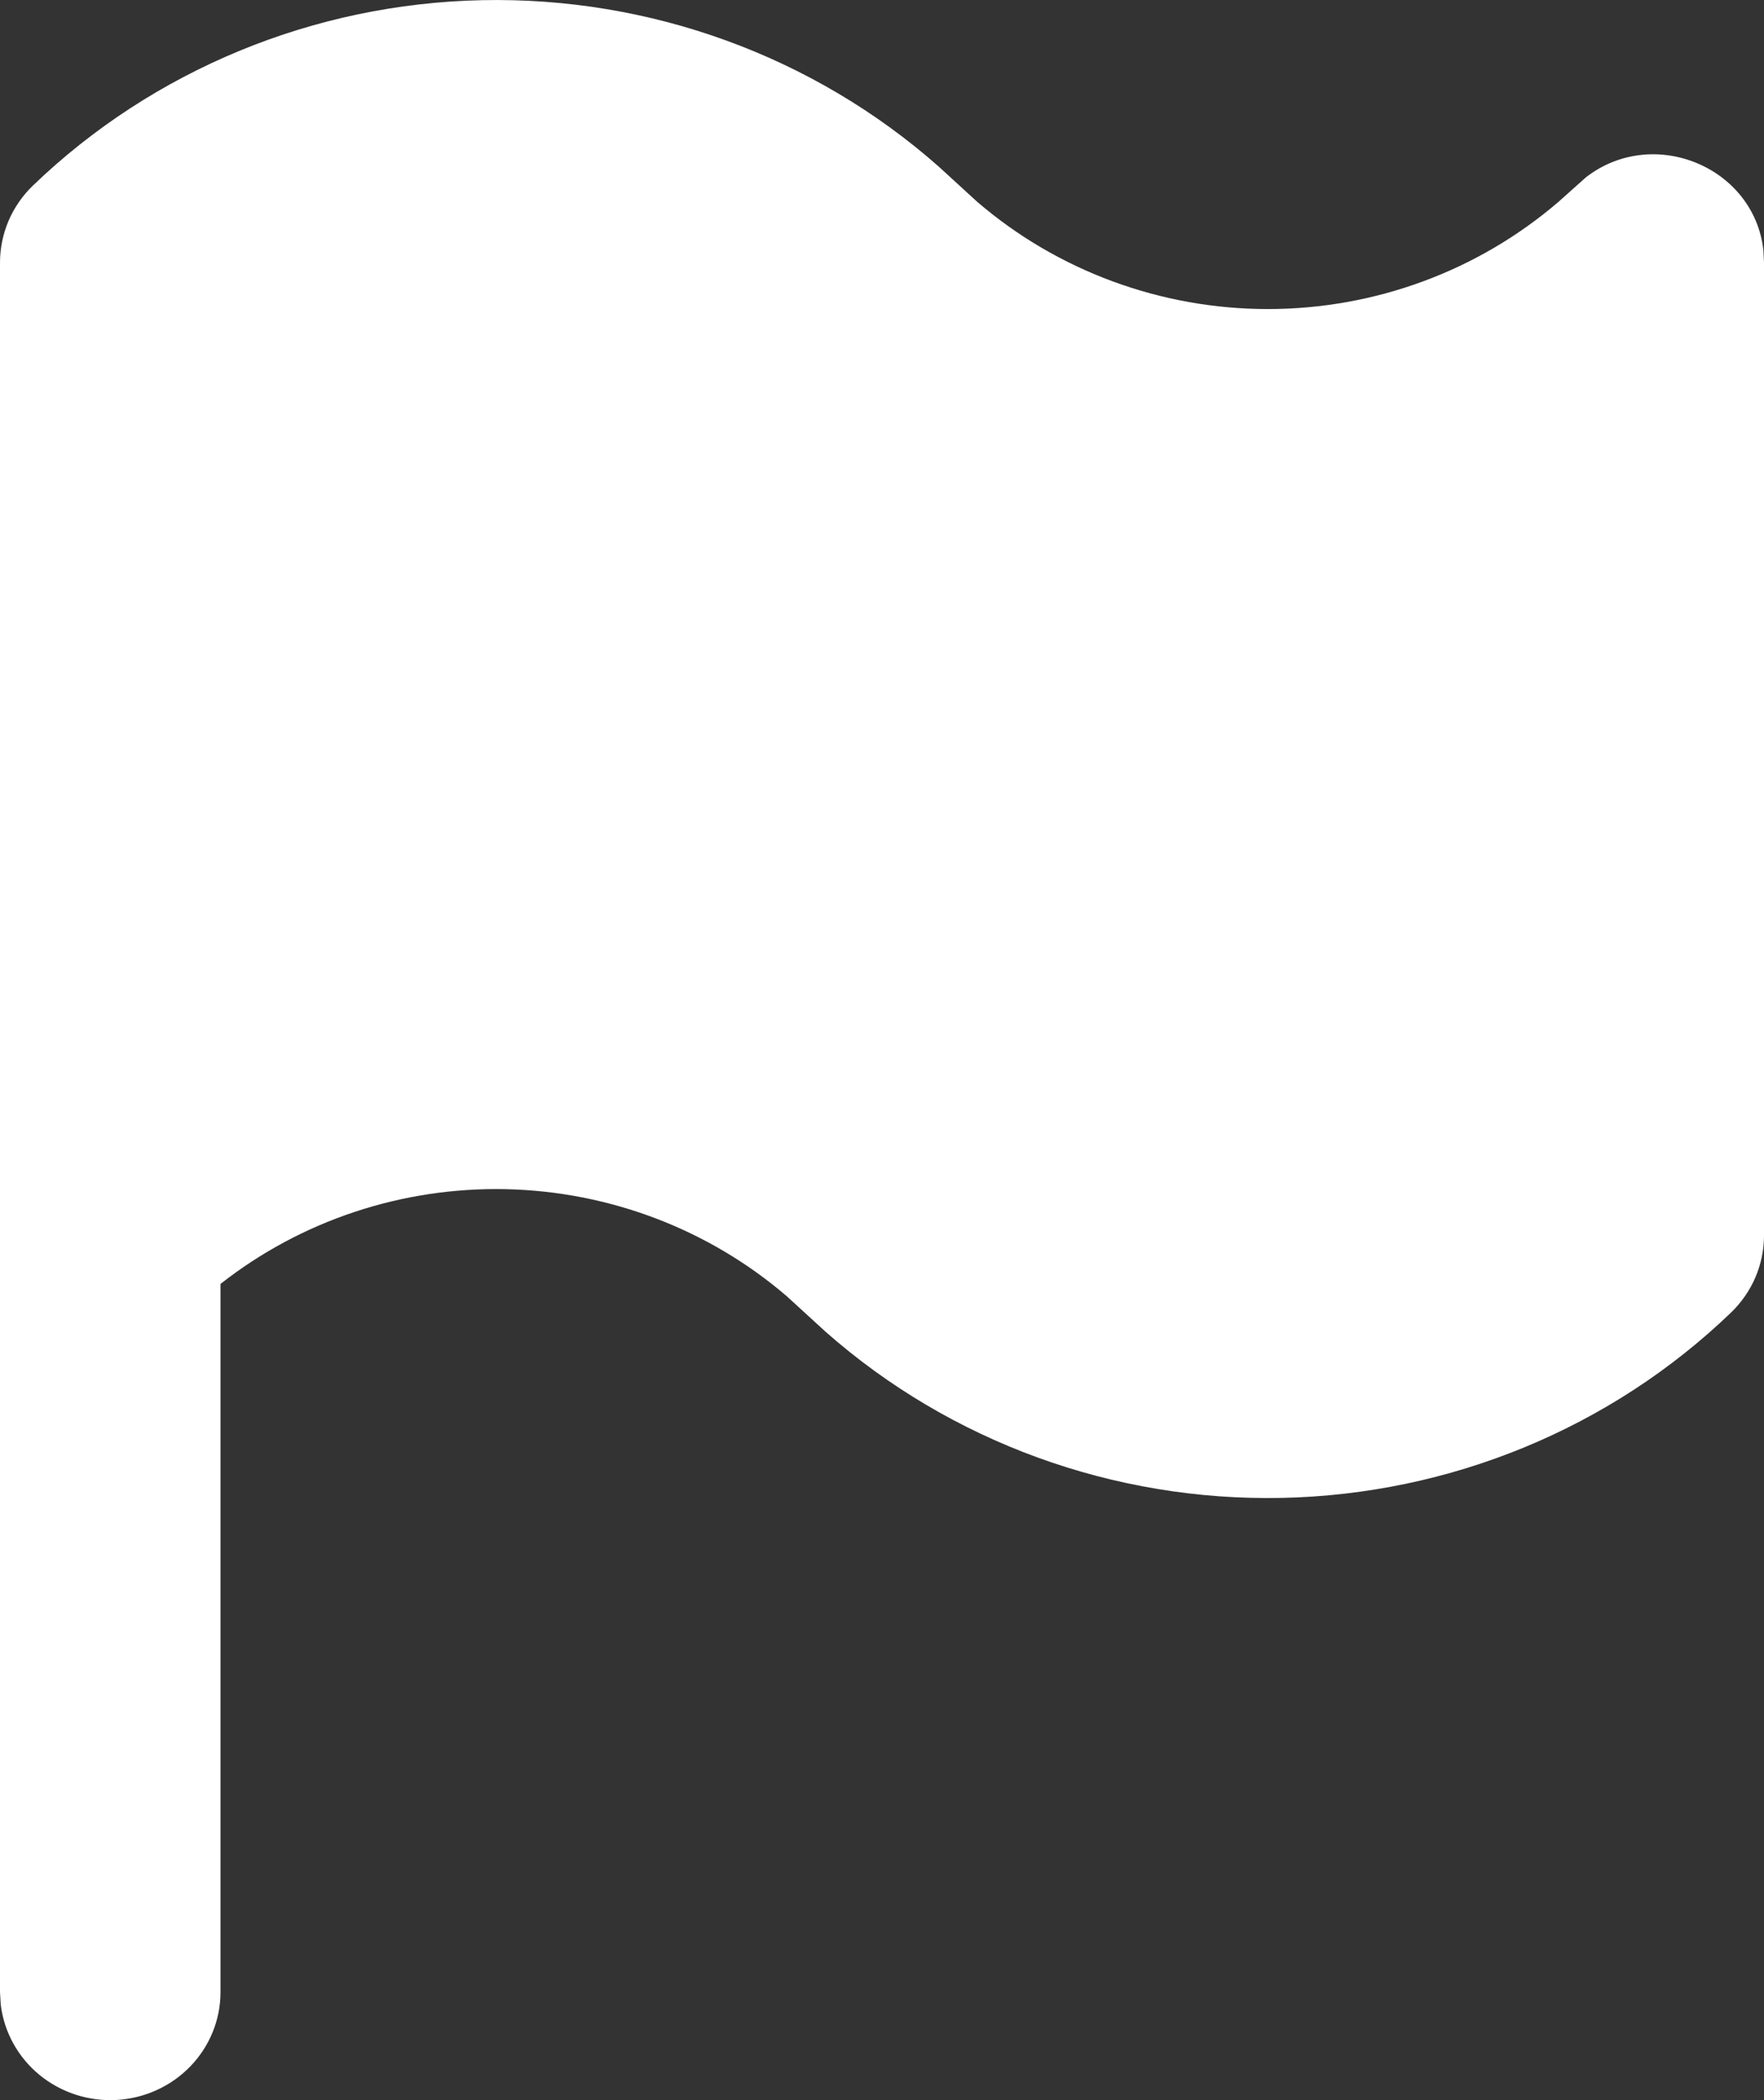 <svg width="21" height="25" viewBox="0 0 21 25" fill="none" xmlns="http://www.w3.org/2000/svg">
<rect x="0" y="0" width="21" height="25" fill="#333333" stroke="none"/>
<path d="M0 3.126C2.49332e-05 2.955 0.035 2.786 0.102 2.628C0.17 2.47 0.269 2.327 0.394 2.207C1.824 0.833 3.735 0.044 5.738 0.002C7.74 -0.04 9.684 0.667 11.173 1.981L11.634 2.403C12.591 3.225 13.821 3.679 15.094 3.679C16.367 3.679 17.596 3.225 18.553 2.403L18.88 2.111C19.681 1.489 20.884 1.986 20.993 2.981L21 3.126V14.707C21 14.878 20.965 15.048 20.898 15.205C20.83 15.363 20.731 15.506 20.606 15.626C19.176 17.001 17.265 17.789 15.262 17.831C13.26 17.873 11.316 17.166 9.827 15.852L9.366 15.43C8.439 14.634 7.255 14.183 6.023 14.156C4.79 14.129 3.587 14.528 2.625 15.284V23.715C2.625 24.043 2.497 24.358 2.267 24.597C2.037 24.835 1.723 24.979 1.389 24.998C1.055 25.017 0.727 24.91 0.47 24.7C0.214 24.489 0.049 24.191 0.009 23.865L0 23.715V3.126Z" fill="white"/>
</svg>
